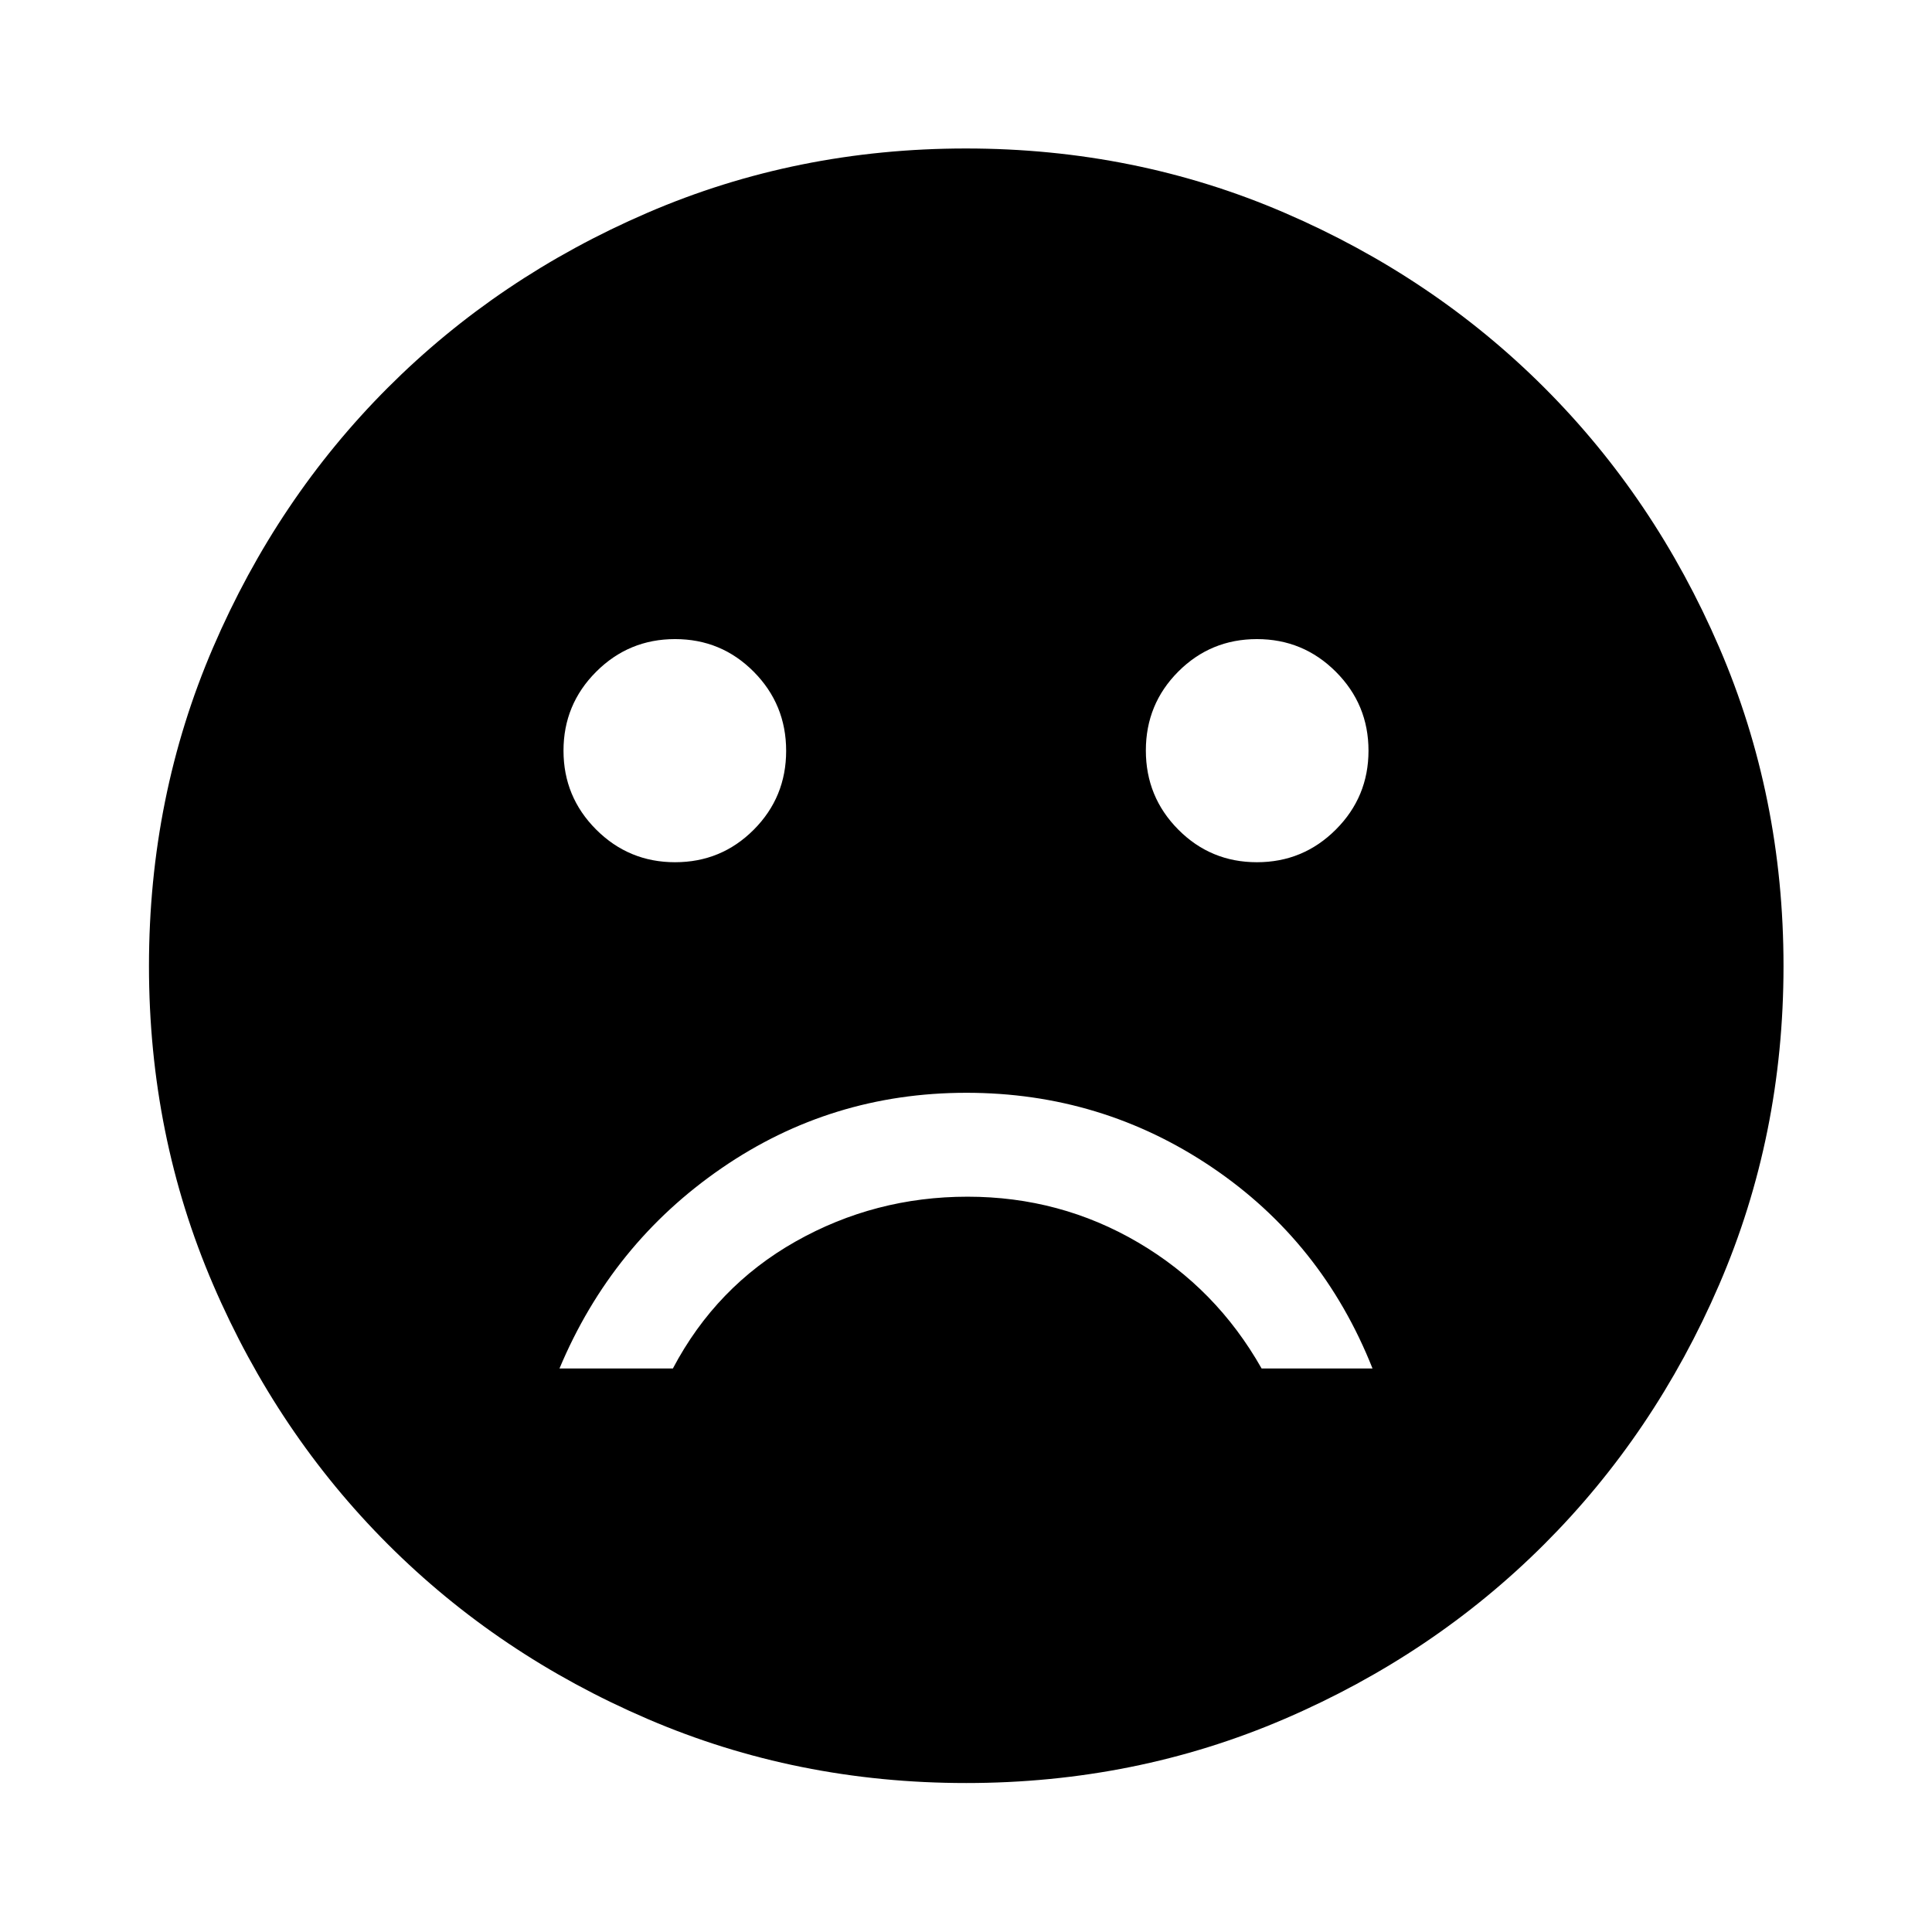 <svg xmlns="http://www.w3.org/2000/svg" width="48" height="48" viewBox="0 96 960 960"><path d="M624.565 524.435q22.978 0 39.207-16.228Q680 491.978 680 469t-16.228-39.207q-16.229-16.228-39.207-16.228t-39.087 16.144q-16.108 16.144-16.108 39.207 0 23.062 16.098 39.291 16.099 16.228 39.097 16.228Zm-289.13 0q22.978 0 39.087-16.144 16.108-16.144 16.108-39.207 0-23.062-16.098-39.291-16.099-16.228-39.097-16.228-22.978 0-39.207 16.228Q280 446.022 280 469t16.228 39.207q16.229 16.228 39.207 16.228ZM480.174 639Q413 639 358.5 676.5T278 776h56.348q21.522-40.804 60.948-63.087t85.467-22.283q46.041 0 84.824 22.783T626.891 776H682q-25-63-79.826-100-54.826-37-122-37Zm-.161 342.978q-84.209 0-158.285-31.858-74.076-31.859-129.032-86.816-54.957-54.956-86.816-129.019-31.858-74.063-31.858-158.272 0-84.209 31.858-158.285 31.859-74.076 86.778-129.045 54.919-54.969 129-86.935 74.08-31.966 158.309-31.966T638.3 201.73q74.104 31.947 129.056 86.884 54.951 54.938 86.906 129.043 31.956 74.106 31.956 158.363 0 84.242-31.966 158.314-31.966 74.072-86.935 128.999-54.969 54.928-129.032 86.787-74.063 31.858-158.272 31.858Z"/></svg>